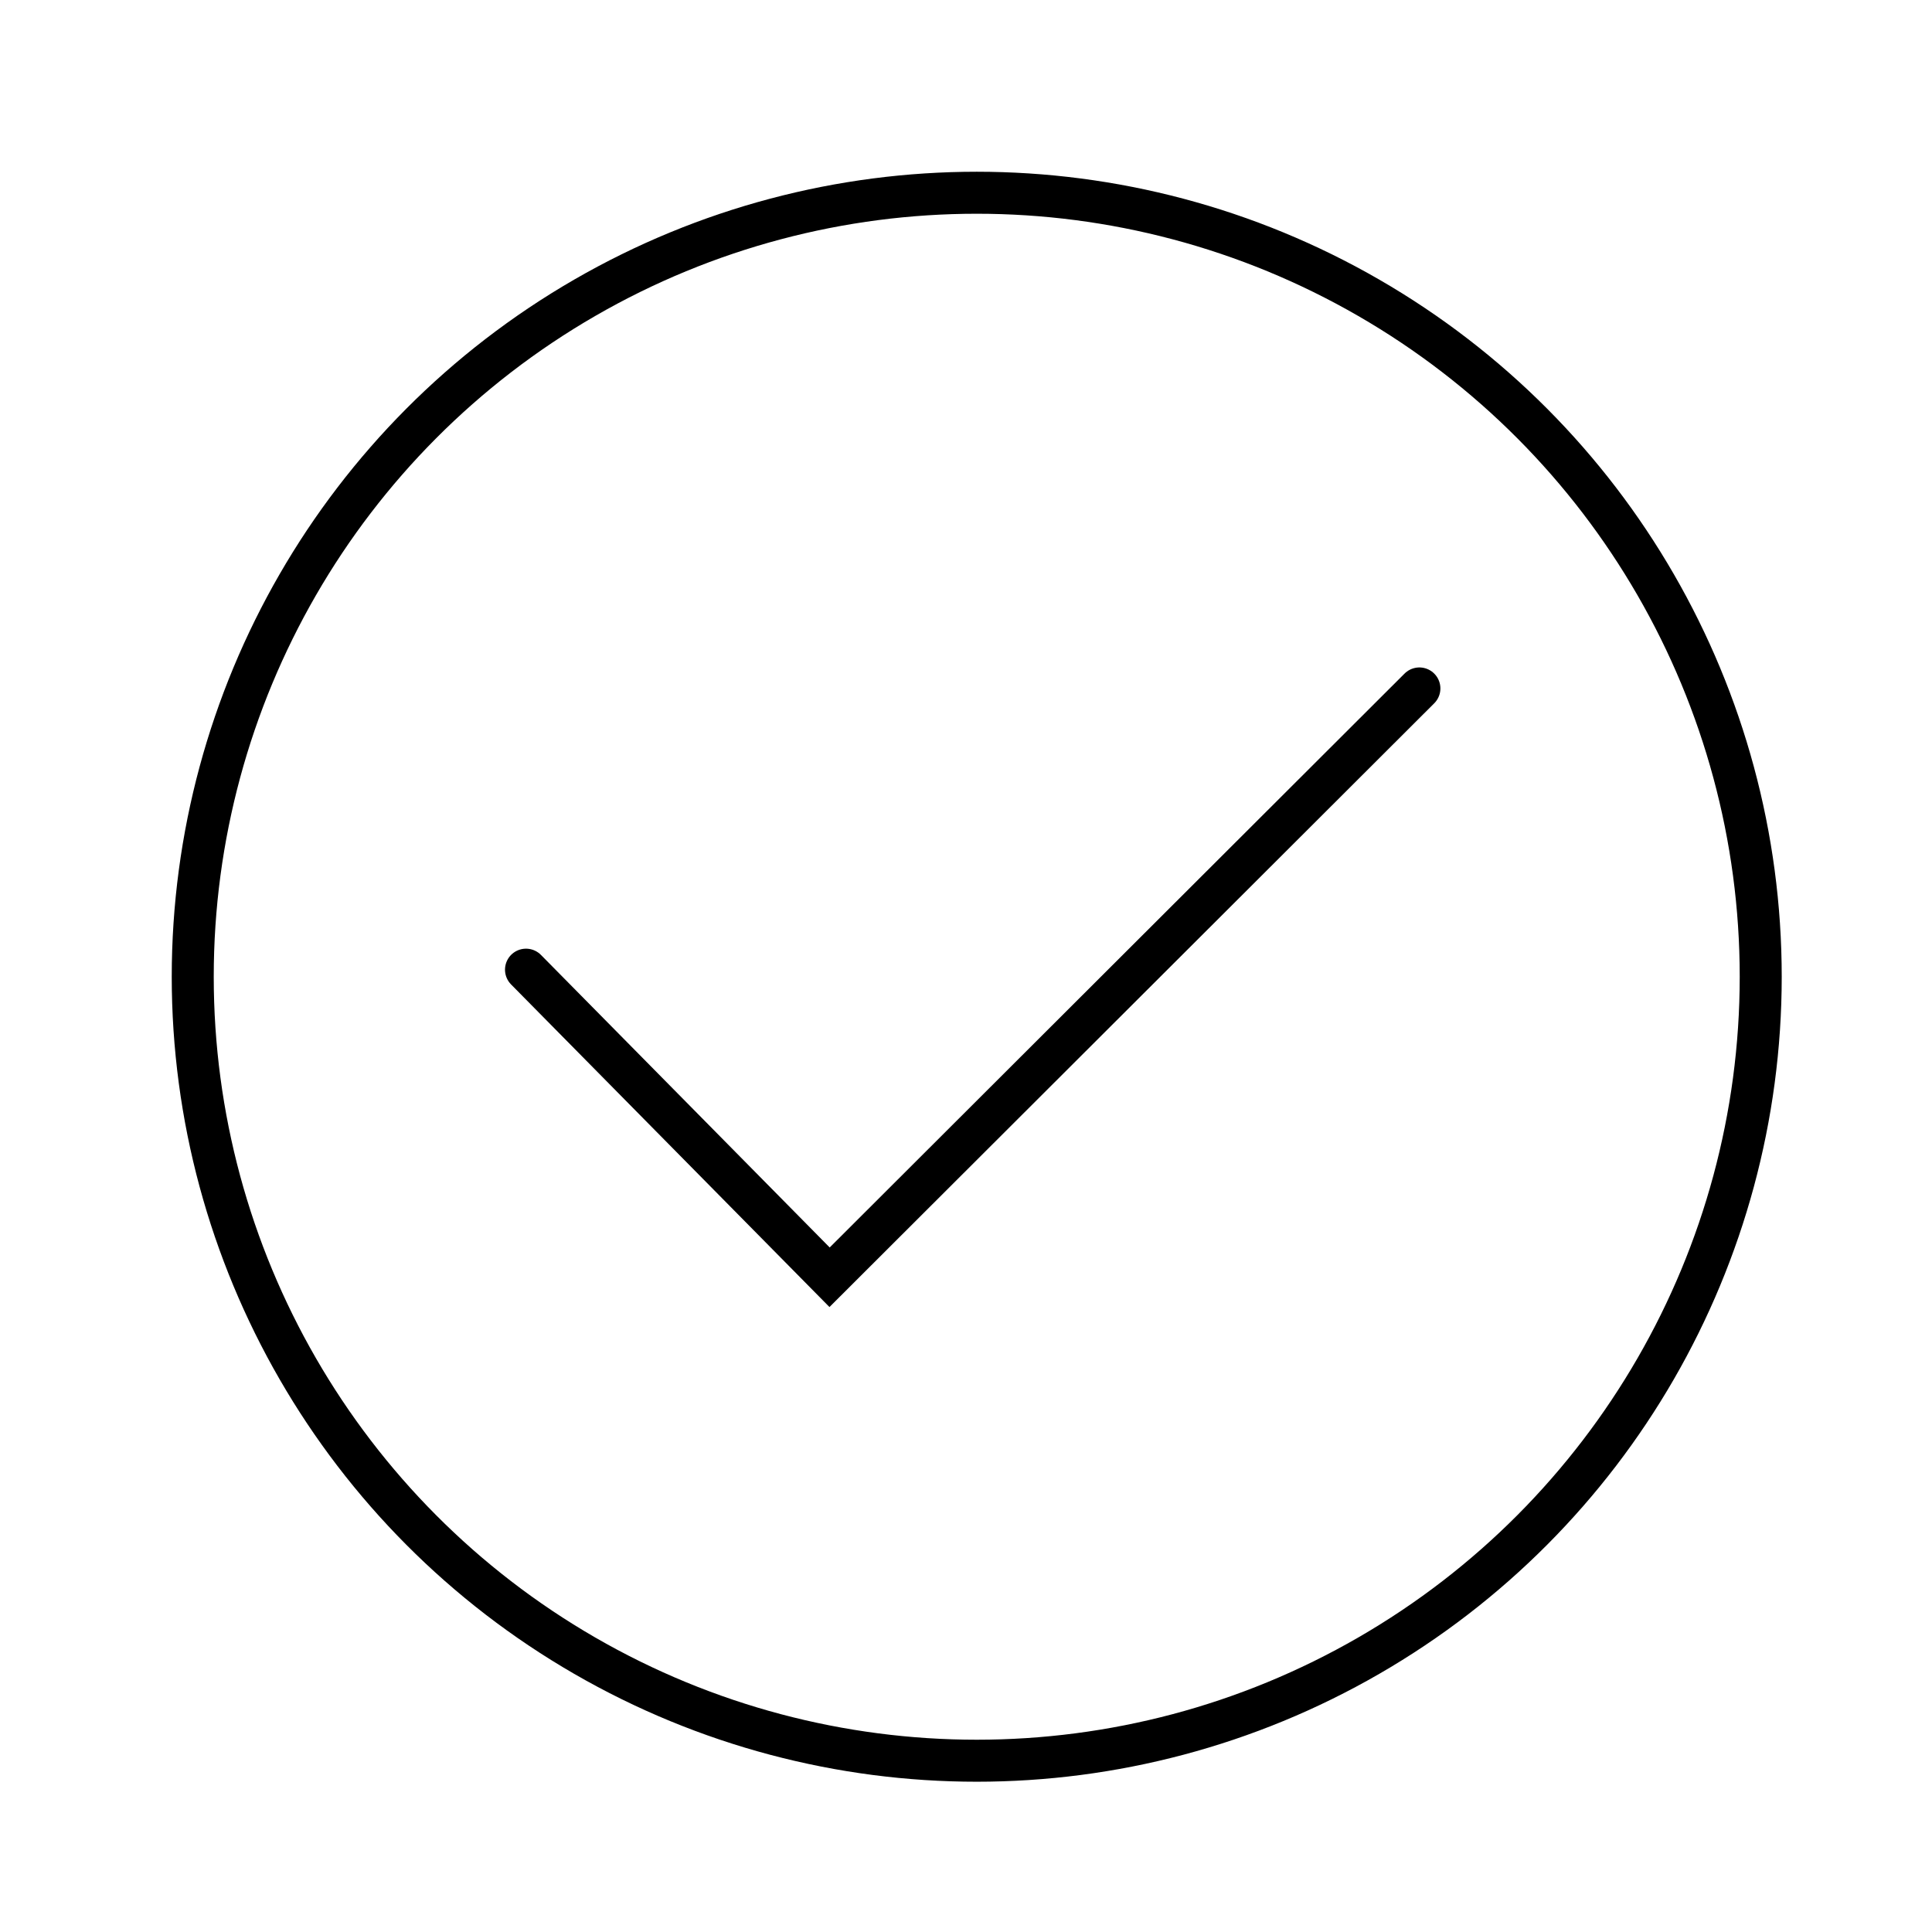 <svg width="92" height="92" viewBox="0 0 92 92" fill="none" xmlns="http://www.w3.org/2000/svg">
<circle cx="46.511" cy="46.511" r="37.333" stroke="currentColor" stroke-width="2"/>
<path d="M25.048 46.175L39.504 60.822L67.59 32.783" stroke="currentColor" stroke-width="2" stroke-linecap="round"/>
</svg>
